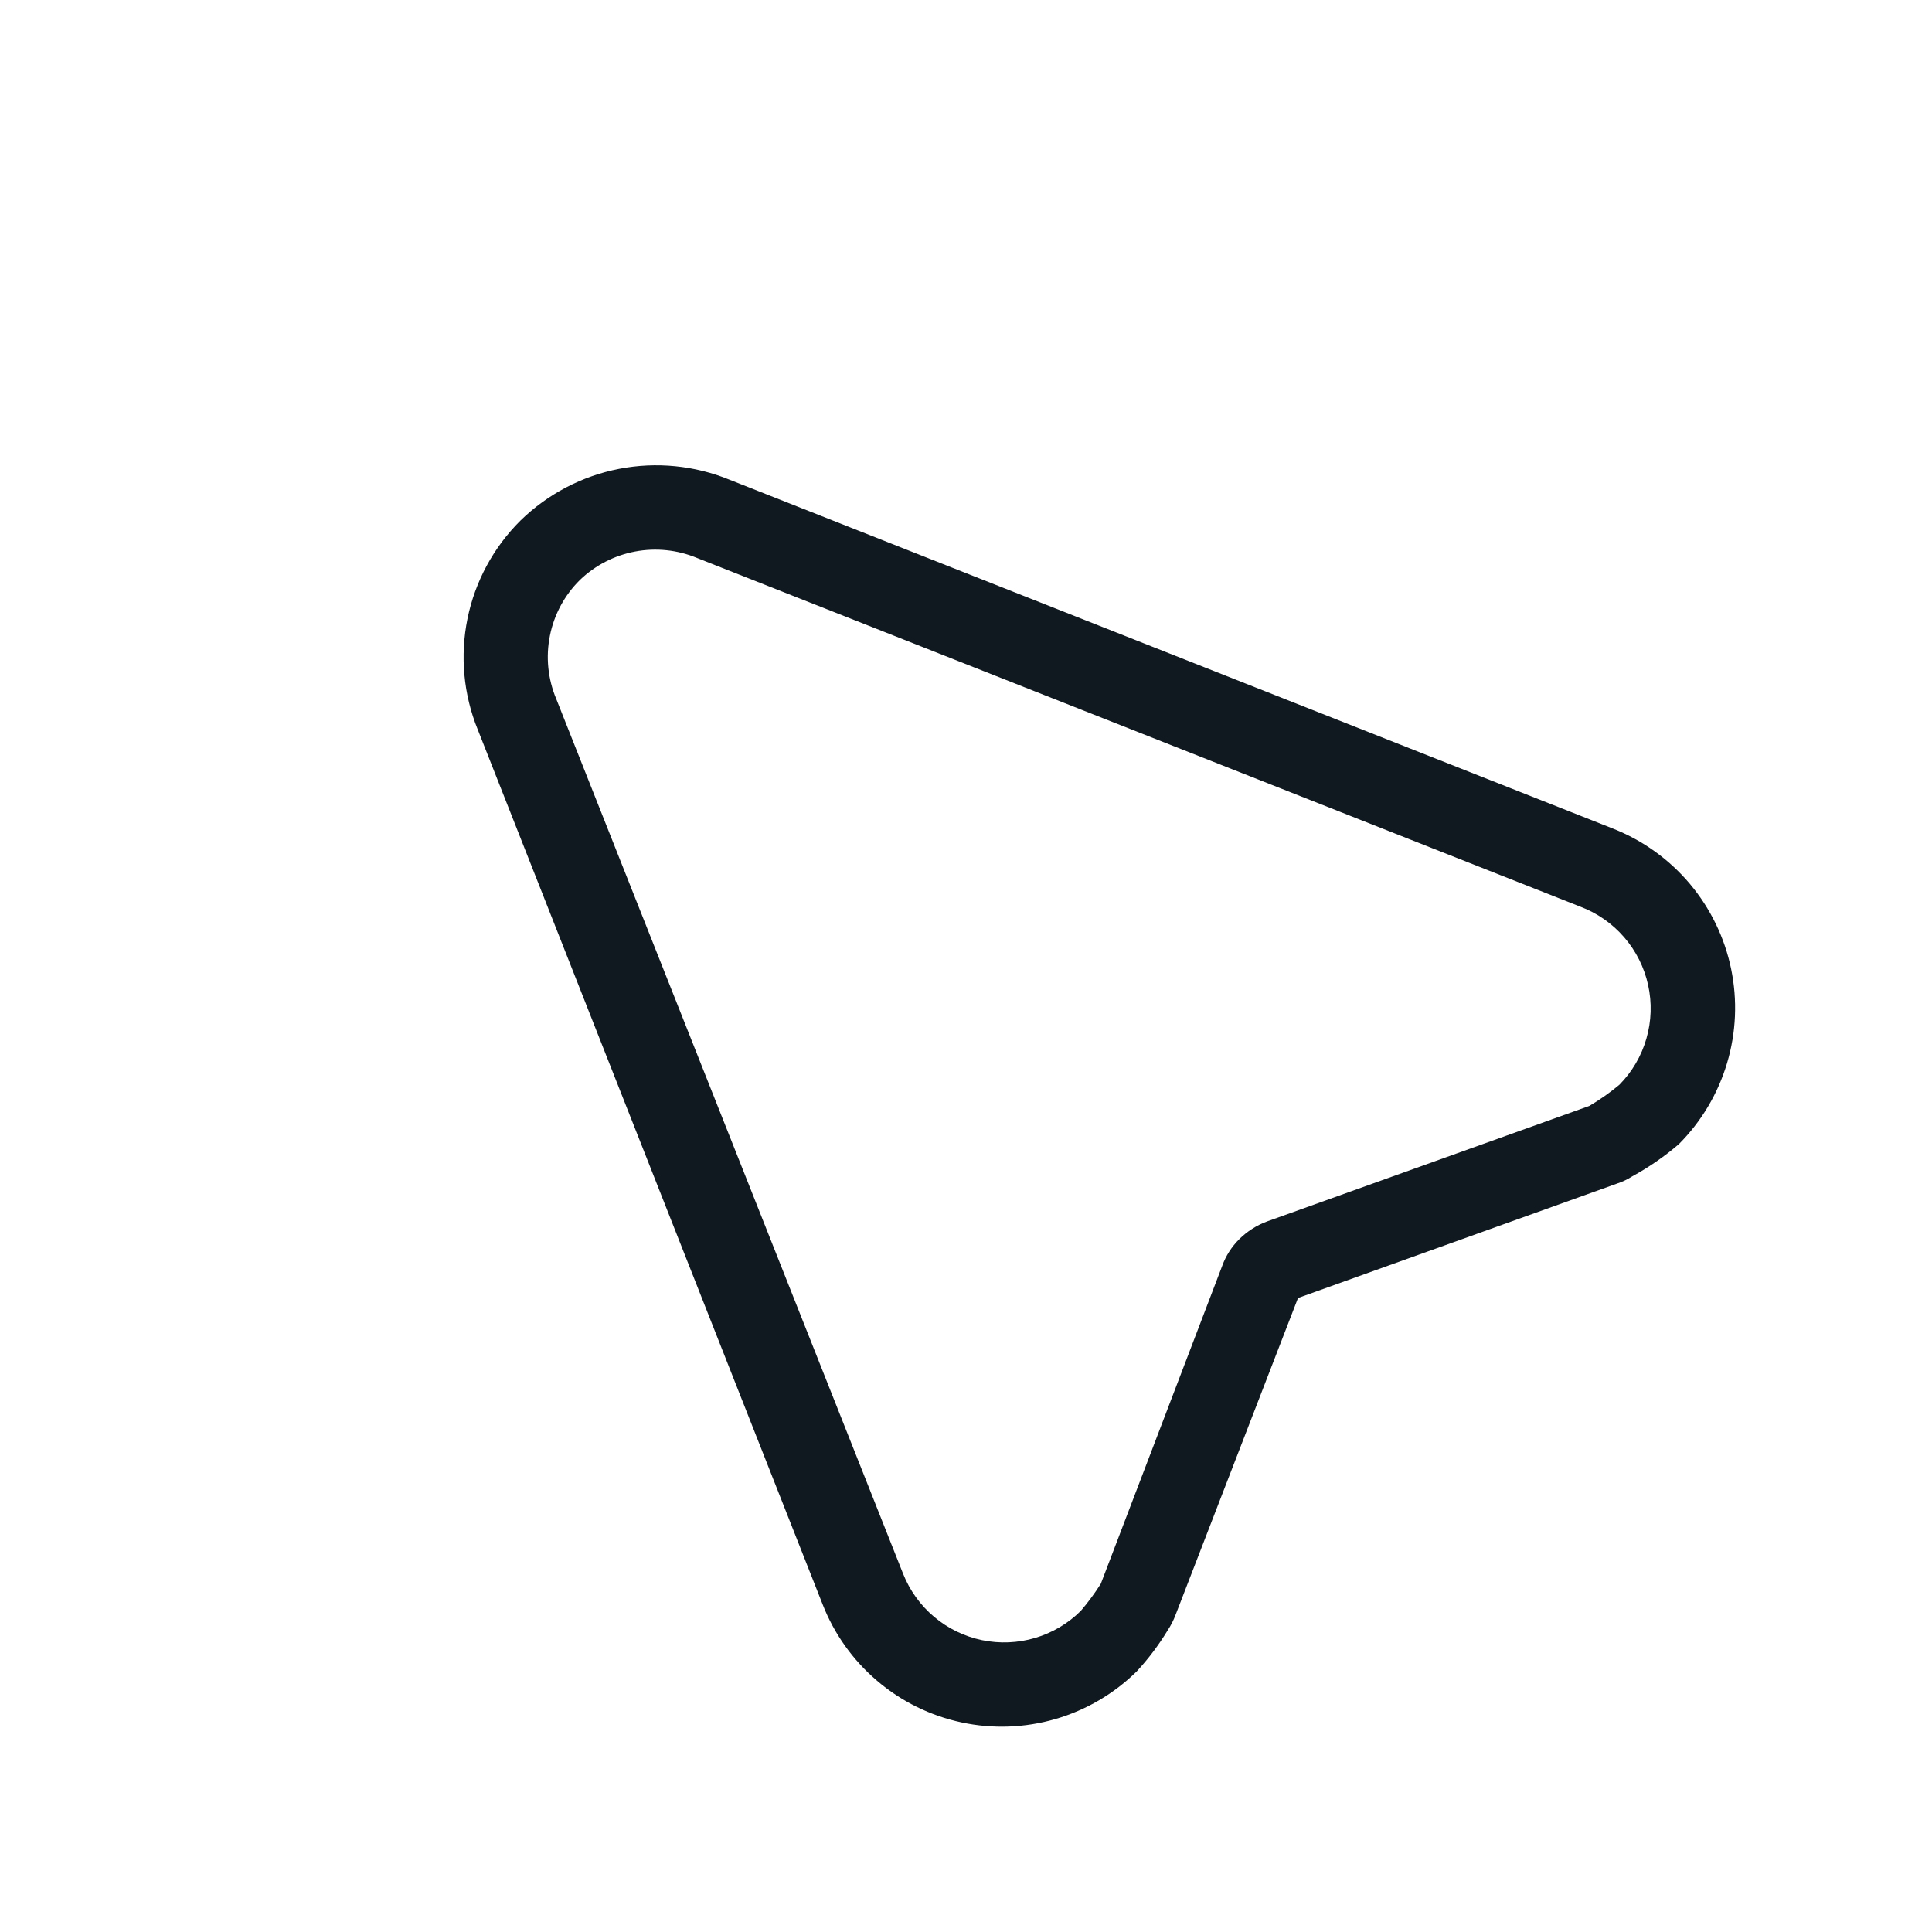 <svg width="46" height="46" viewBox="0 0 46 46" fill="none" xmlns="http://www.w3.org/2000/svg">
<g clip-path="url(#clip0_1_2)">
<path d="M13.808 13.808C14.171 13.459 14.628 13.224 15.123 13.131C15.617 13.038 16.129 13.091 16.594 13.284L37.623 21.586C38.027 21.738 38.387 21.988 38.669 22.314C38.952 22.64 39.149 23.032 39.241 23.454C39.334 23.875 39.32 24.313 39.2 24.728C39.081 25.143 38.859 25.521 38.556 25.828C38.332 26.015 38.093 26.183 37.842 26.331L30.17 29.081C29.921 29.173 29.694 29.318 29.505 29.505C29.326 29.683 29.188 29.898 29.102 30.135L26.21 37.708C26.067 37.933 25.909 38.148 25.736 38.351C25.433 38.654 25.058 38.876 24.647 38.998C24.236 39.12 23.8 39.138 23.381 39.051C22.961 38.963 22.569 38.773 22.241 38.496C21.913 38.22 21.659 37.866 21.501 37.467L13.242 16.636C13.044 16.162 12.992 15.639 13.093 15.135C13.193 14.632 13.442 14.169 13.808 13.808ZM12.393 12.393C11.751 13.03 11.312 13.842 11.131 14.728C10.95 15.614 11.034 16.534 11.375 17.371L19.585 38.196C19.86 38.902 20.307 39.529 20.885 40.02C21.462 40.512 22.153 40.852 22.895 41.01C23.636 41.169 24.406 41.14 25.134 40.928C25.862 40.716 26.526 40.326 27.066 39.794C27.343 39.494 27.59 39.167 27.801 38.818C27.879 38.701 27.943 38.575 27.992 38.443L30.905 30.905L38.493 28.183C38.625 28.14 38.751 28.081 38.867 28.006C39.261 27.791 39.631 27.535 39.971 27.243C40.508 26.705 40.903 26.041 41.12 25.313C41.338 24.584 41.371 23.813 41.217 23.069C41.063 22.324 40.726 21.63 40.237 21.047C39.748 20.465 39.122 20.014 38.415 19.733L17.378 11.425C16.544 11.082 15.627 10.991 14.741 11.163C13.855 11.335 13.039 11.763 12.393 12.393Z" fill="#111920"/>
</g>
<defs>
<clipPath id="clip0_1_2">
<rect width="32" height="32" fill="white" transform="translate(0.373 23) rotate(-45)"/>
</clipPath>
</defs>
</svg>
